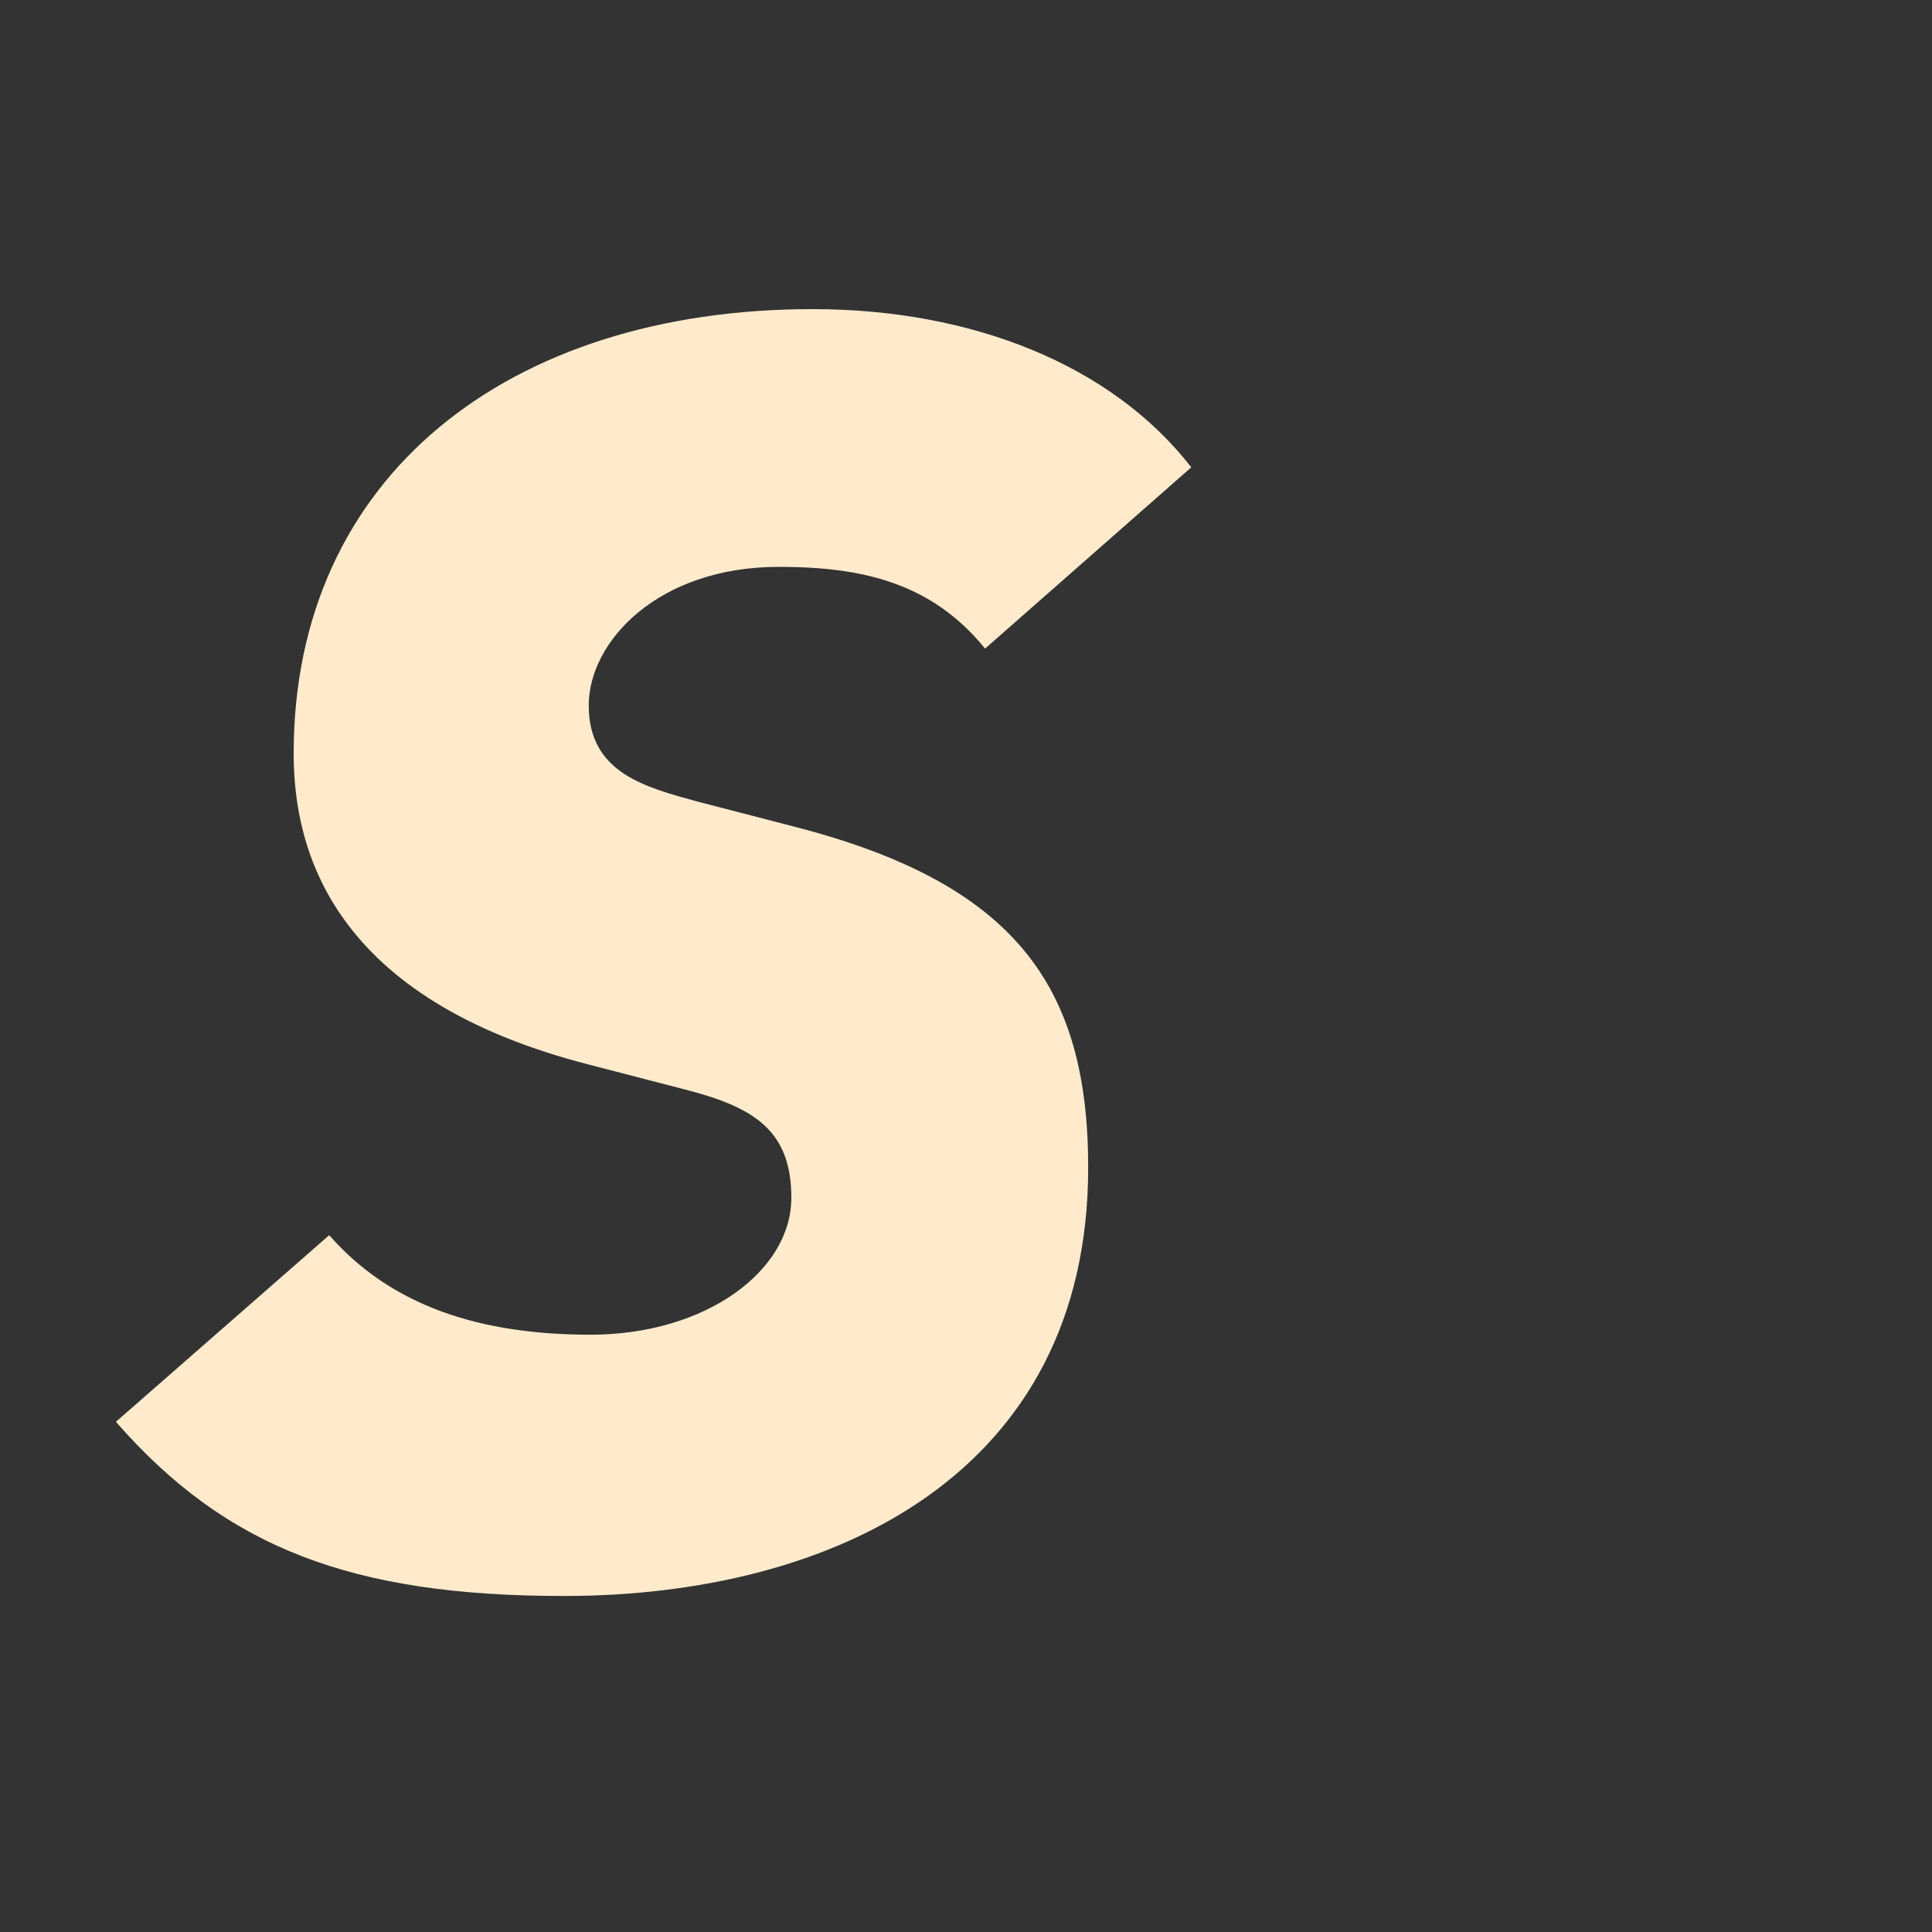 <?xml version="1.0" encoding="UTF-8"?>
<svg width="50px" height="50px" viewBox="0 0 50 50" version="1.1" xmlns="http://www.w3.org/2000/svg" xmlns:xlink="http://www.w3.org/1999/xlink">
    <rect x="0" y="0" width="50" height="50" fill="#333333" stroke="none"/>
    <title></title>
    <g id="页面-1" stroke="none" stroke-width="1" fill="none" fill-rule="evenodd">
        <g id="BZL文化调整切图" transform="translate(-521, -61)">
            <g id="编组-20" transform="translate(521, 61)">
                <rect id="矩形" x="0" y="0" width="50" height="50"></rect>
                <path d="M14.592,41.304 C21.584,41.304 28.162,38.13 28.162,30.218 C28.162,25.526 26.276,22.858 20.526,21.386 L18.042,20.742 C16.708,20.374 15.236,20.006 15.236,18.258 C15.236,16.602 17.03,14.67 20.158,14.67 C22.32,14.67 24.114,15.084 25.494,16.786 L30.83,12.094 C28.76,9.426 25.126,8 21.032,8 C13.166,8 7.6,12.324 7.6,19.5 C7.6,22.03 8.612,25.848 15.236,27.55 L17.72,28.194 C19.514,28.654 20.48,29.252 20.48,31 C20.48,32.886 18.272,34.542 15.282,34.542 C12.43,34.542 10.13,33.806 8.52,31.966 L3,36.796 C5.852,40.062 9.118,41.304 14.592,41.304 Z" id="S" fill="#FFEBCC" fill-rule="nonzero"></path>
            </g>
        </g>
    </g>
</svg>